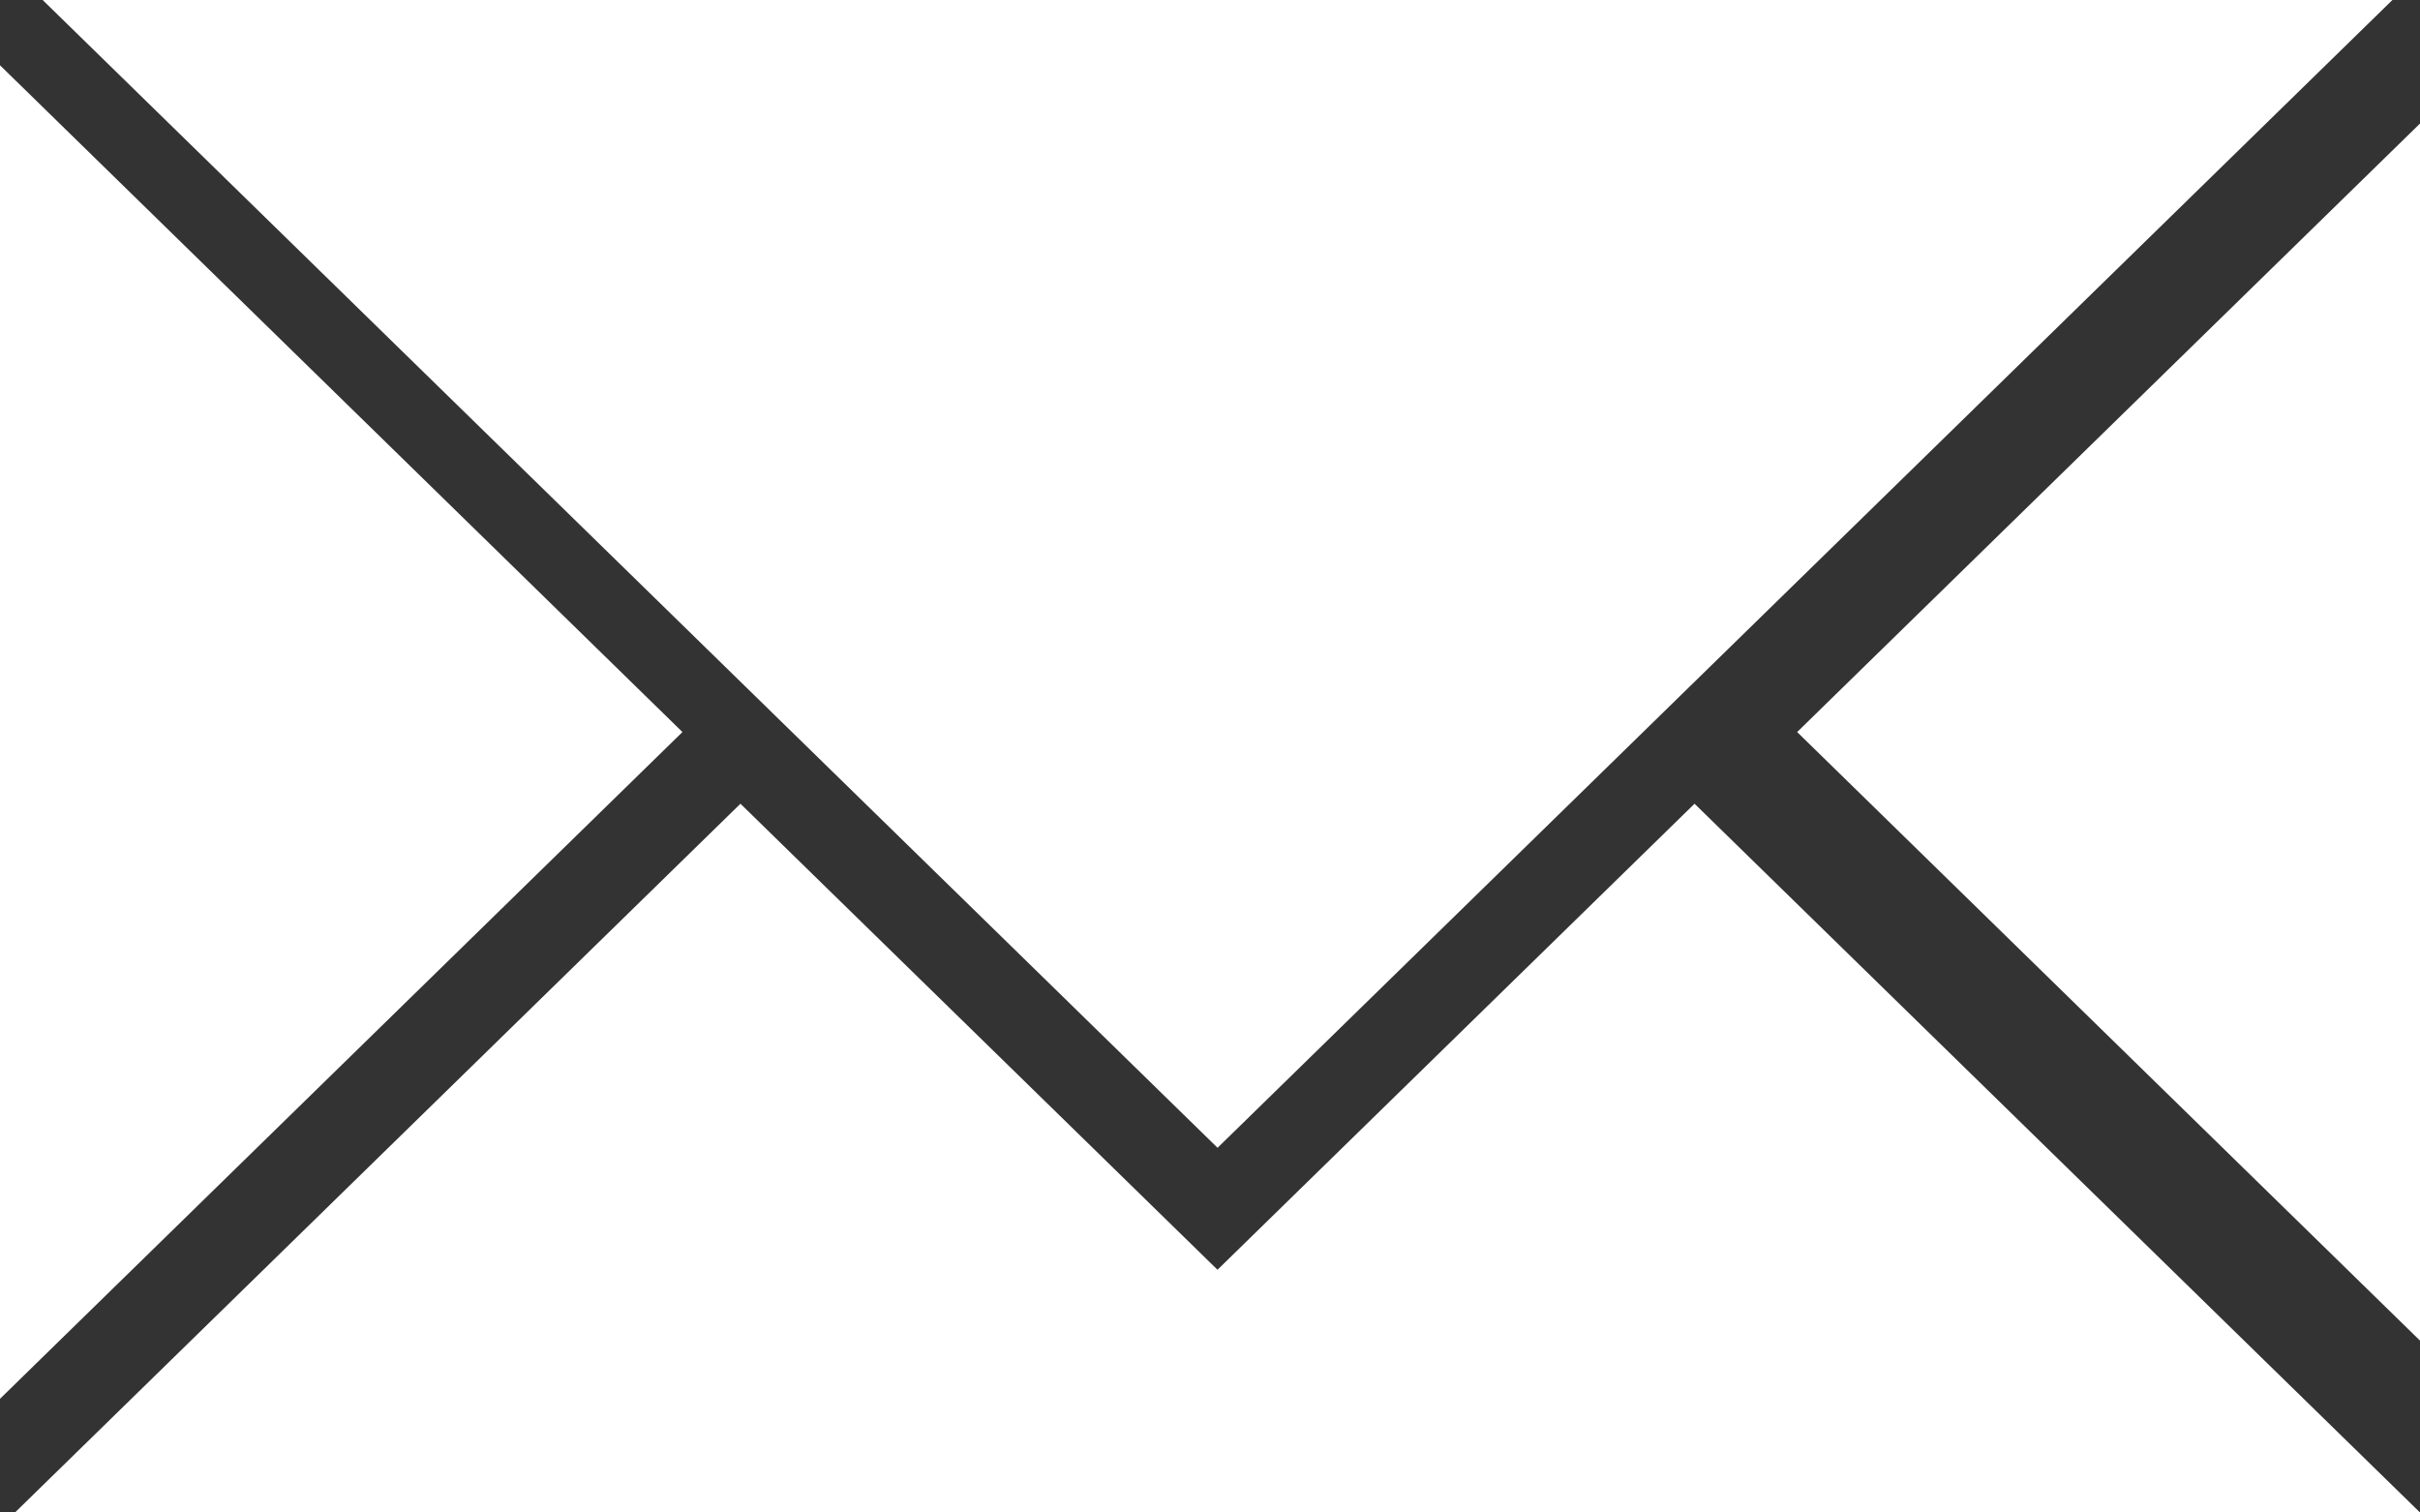<svg width="40" height="25" viewBox="0 0 40 25" fill="none" xmlns="http://www.w3.org/2000/svg">
<rect x="0" y="0" width="40" height="25" fill="#333333" stroke="none"/>
<g clip-path="url(#clip0_62_16)">
<path fill-rule="evenodd" clip-rule="evenodd" d="M20.124 20.988L12.239 13.285L0.248 25H16.018H24.231H40L28.009 13.285L20.124 20.988ZM39.544 0L20.125 18.972L0.705 0H39.544ZM40 22.159L29.705 12.1L40 2.042V22.159ZM0 23.121L11.28 12.1L0 1.079V23.121Z" fill="white"/>
</g>
<defs>
<clipPath id="clip0_62_16">
<rect width="40" height="25" fill="white" transform="matrix(-1 0 0 1 40 0)"/>
</clipPath>
</defs>
</svg>
